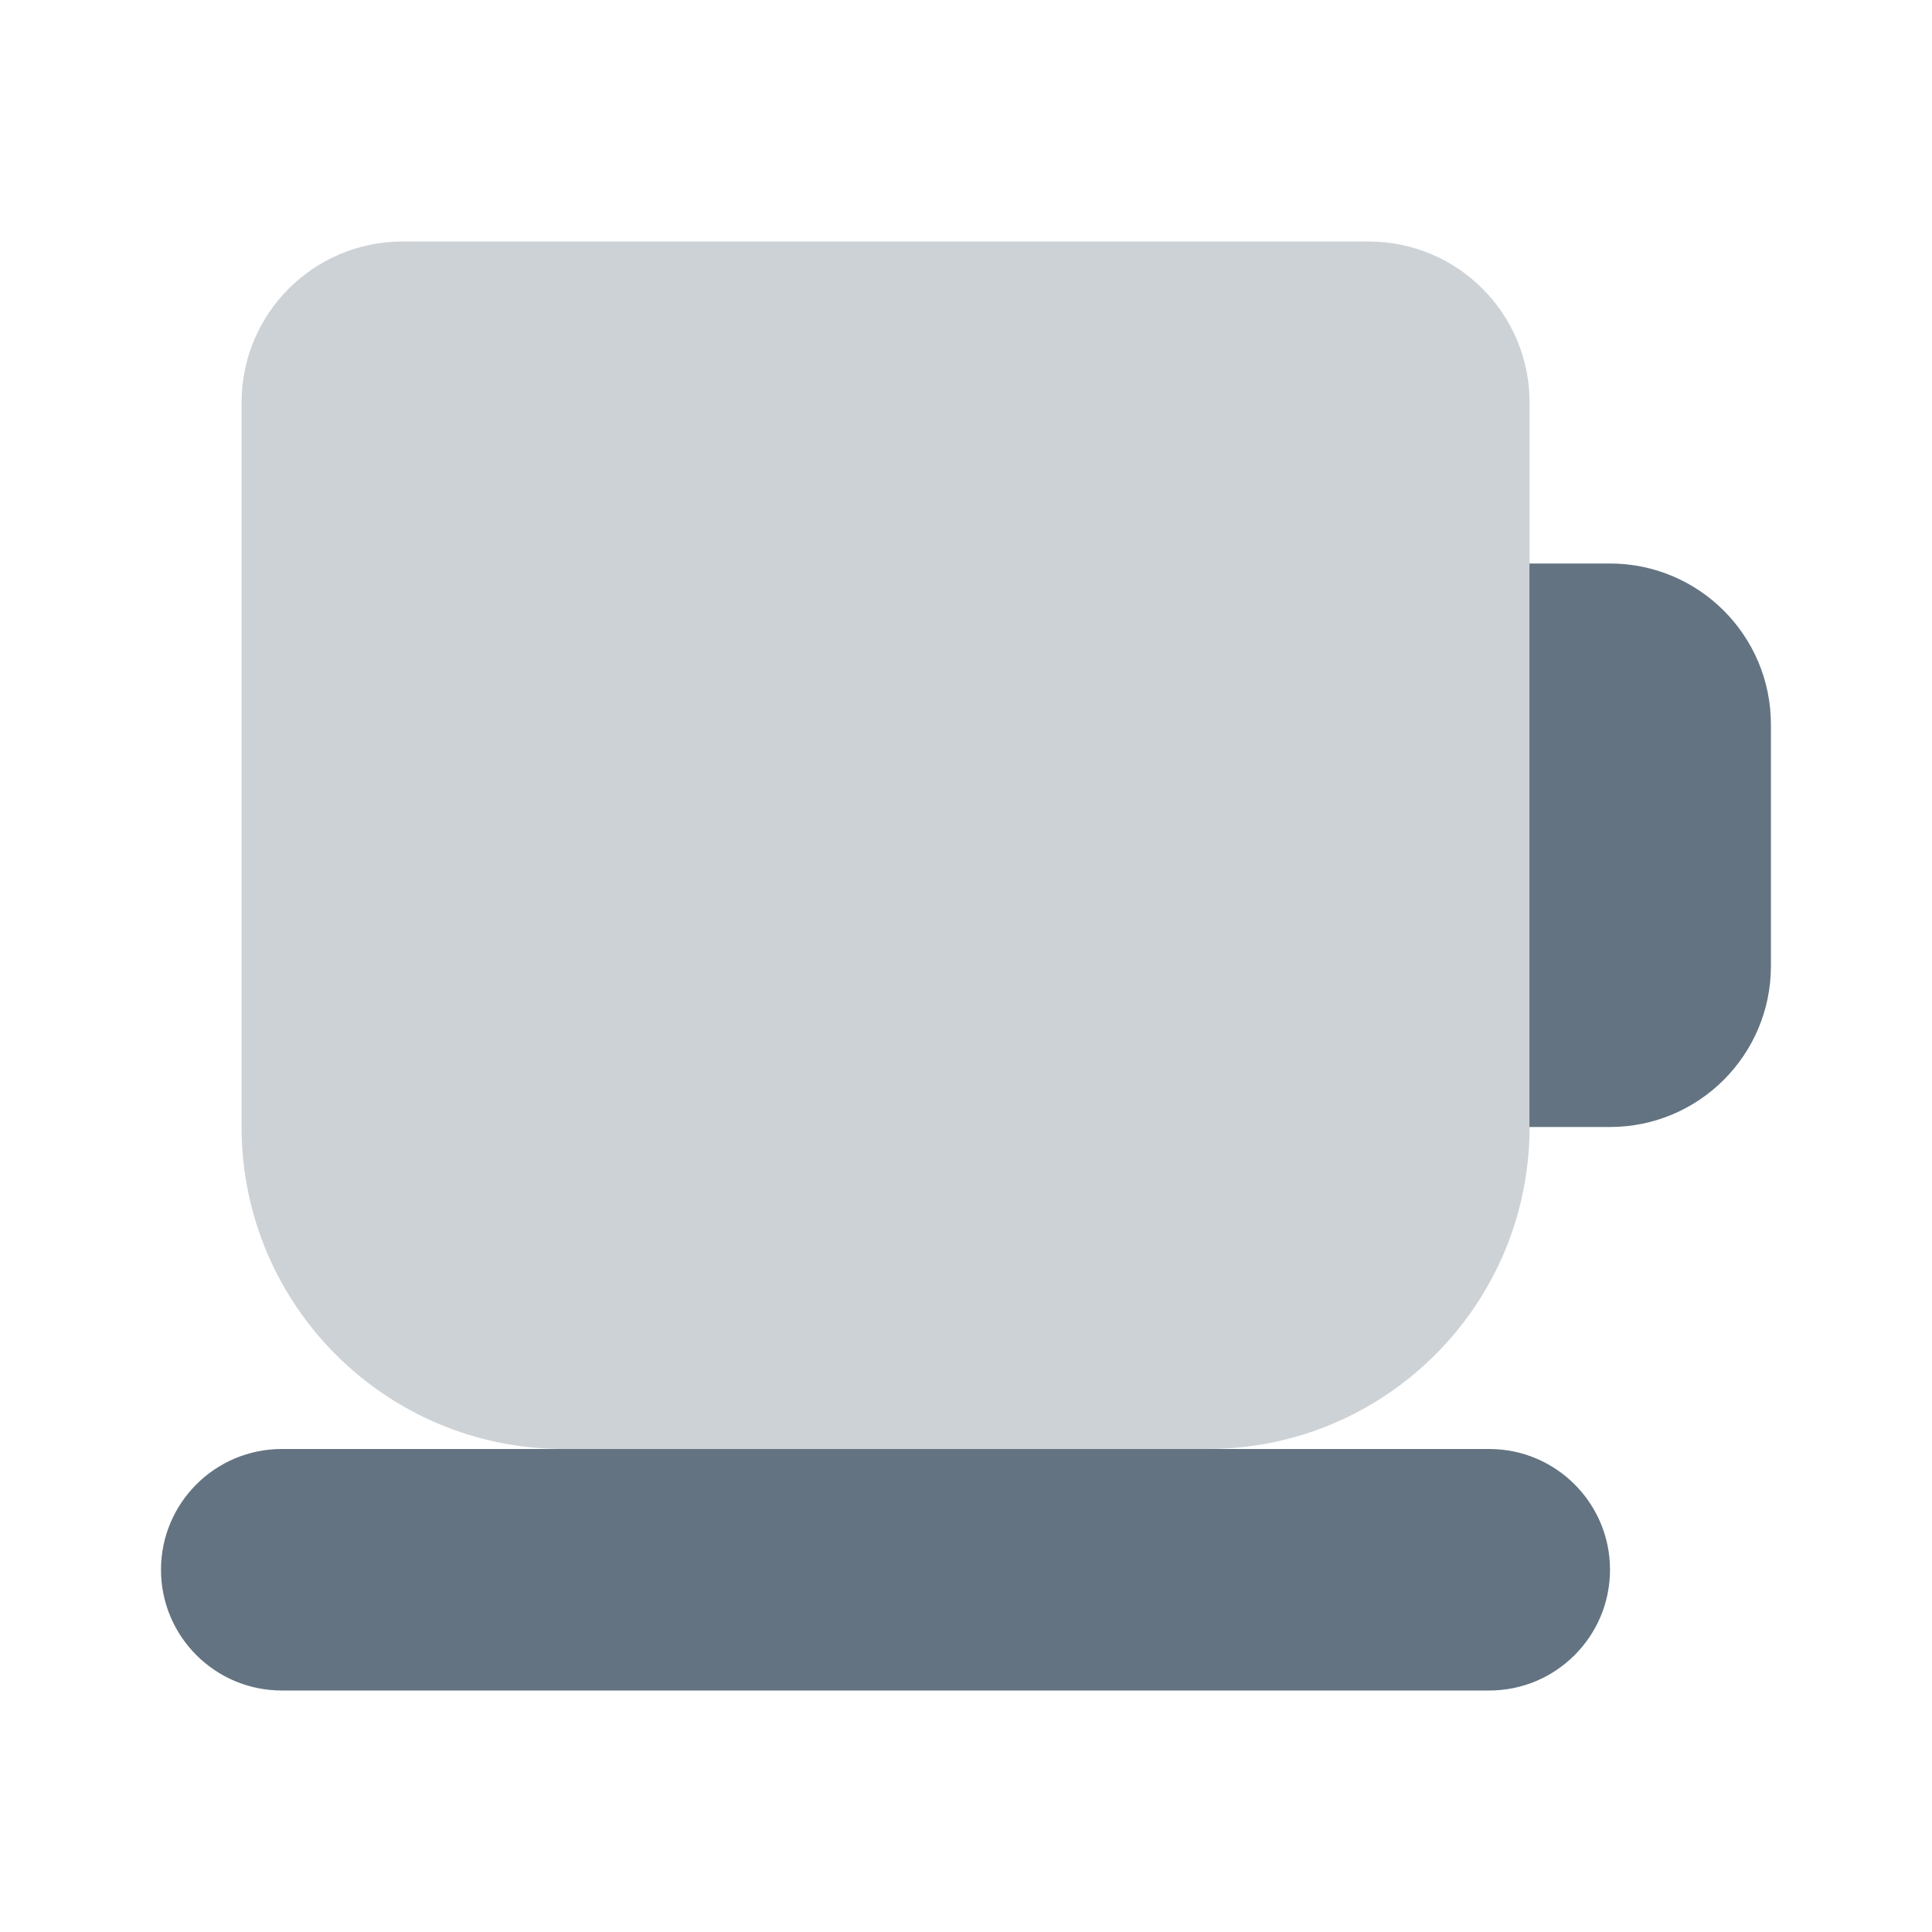 <svg width="24" height="24" viewBox="0 0 24 24" fill="none" xmlns="http://www.w3.org/2000/svg">
<path opacity="0.32" d="M15.001 18H7.001C4.792 18 3.001 16.209 3.001 14V5C3.001 3.895 3.896 3 5.001 3H17.001C18.106 3 19.001 3.895 19.001 5V14C19.001 16.209 17.21 18 15.001 18Z" fill="#637381"/>
<path d="M18.999 7V14H19.999C21.104 14 21.999 13.105 21.999 12V9C21.999 7.895 21.104 7 19.999 7H18.999Z" fill="#637381"/>
<path d="M18.5 18C18.114 18 3.886 18 3.5 18C2.672 18 2 18.672 2 19.5C2 20.328 2.672 21 3.5 21C3.886 21 18.114 21 18.5 21C19.328 21 20 20.328 20 19.5C20 18.672 19.328 18 18.5 18Z" fill="#637381"/>
</svg>
